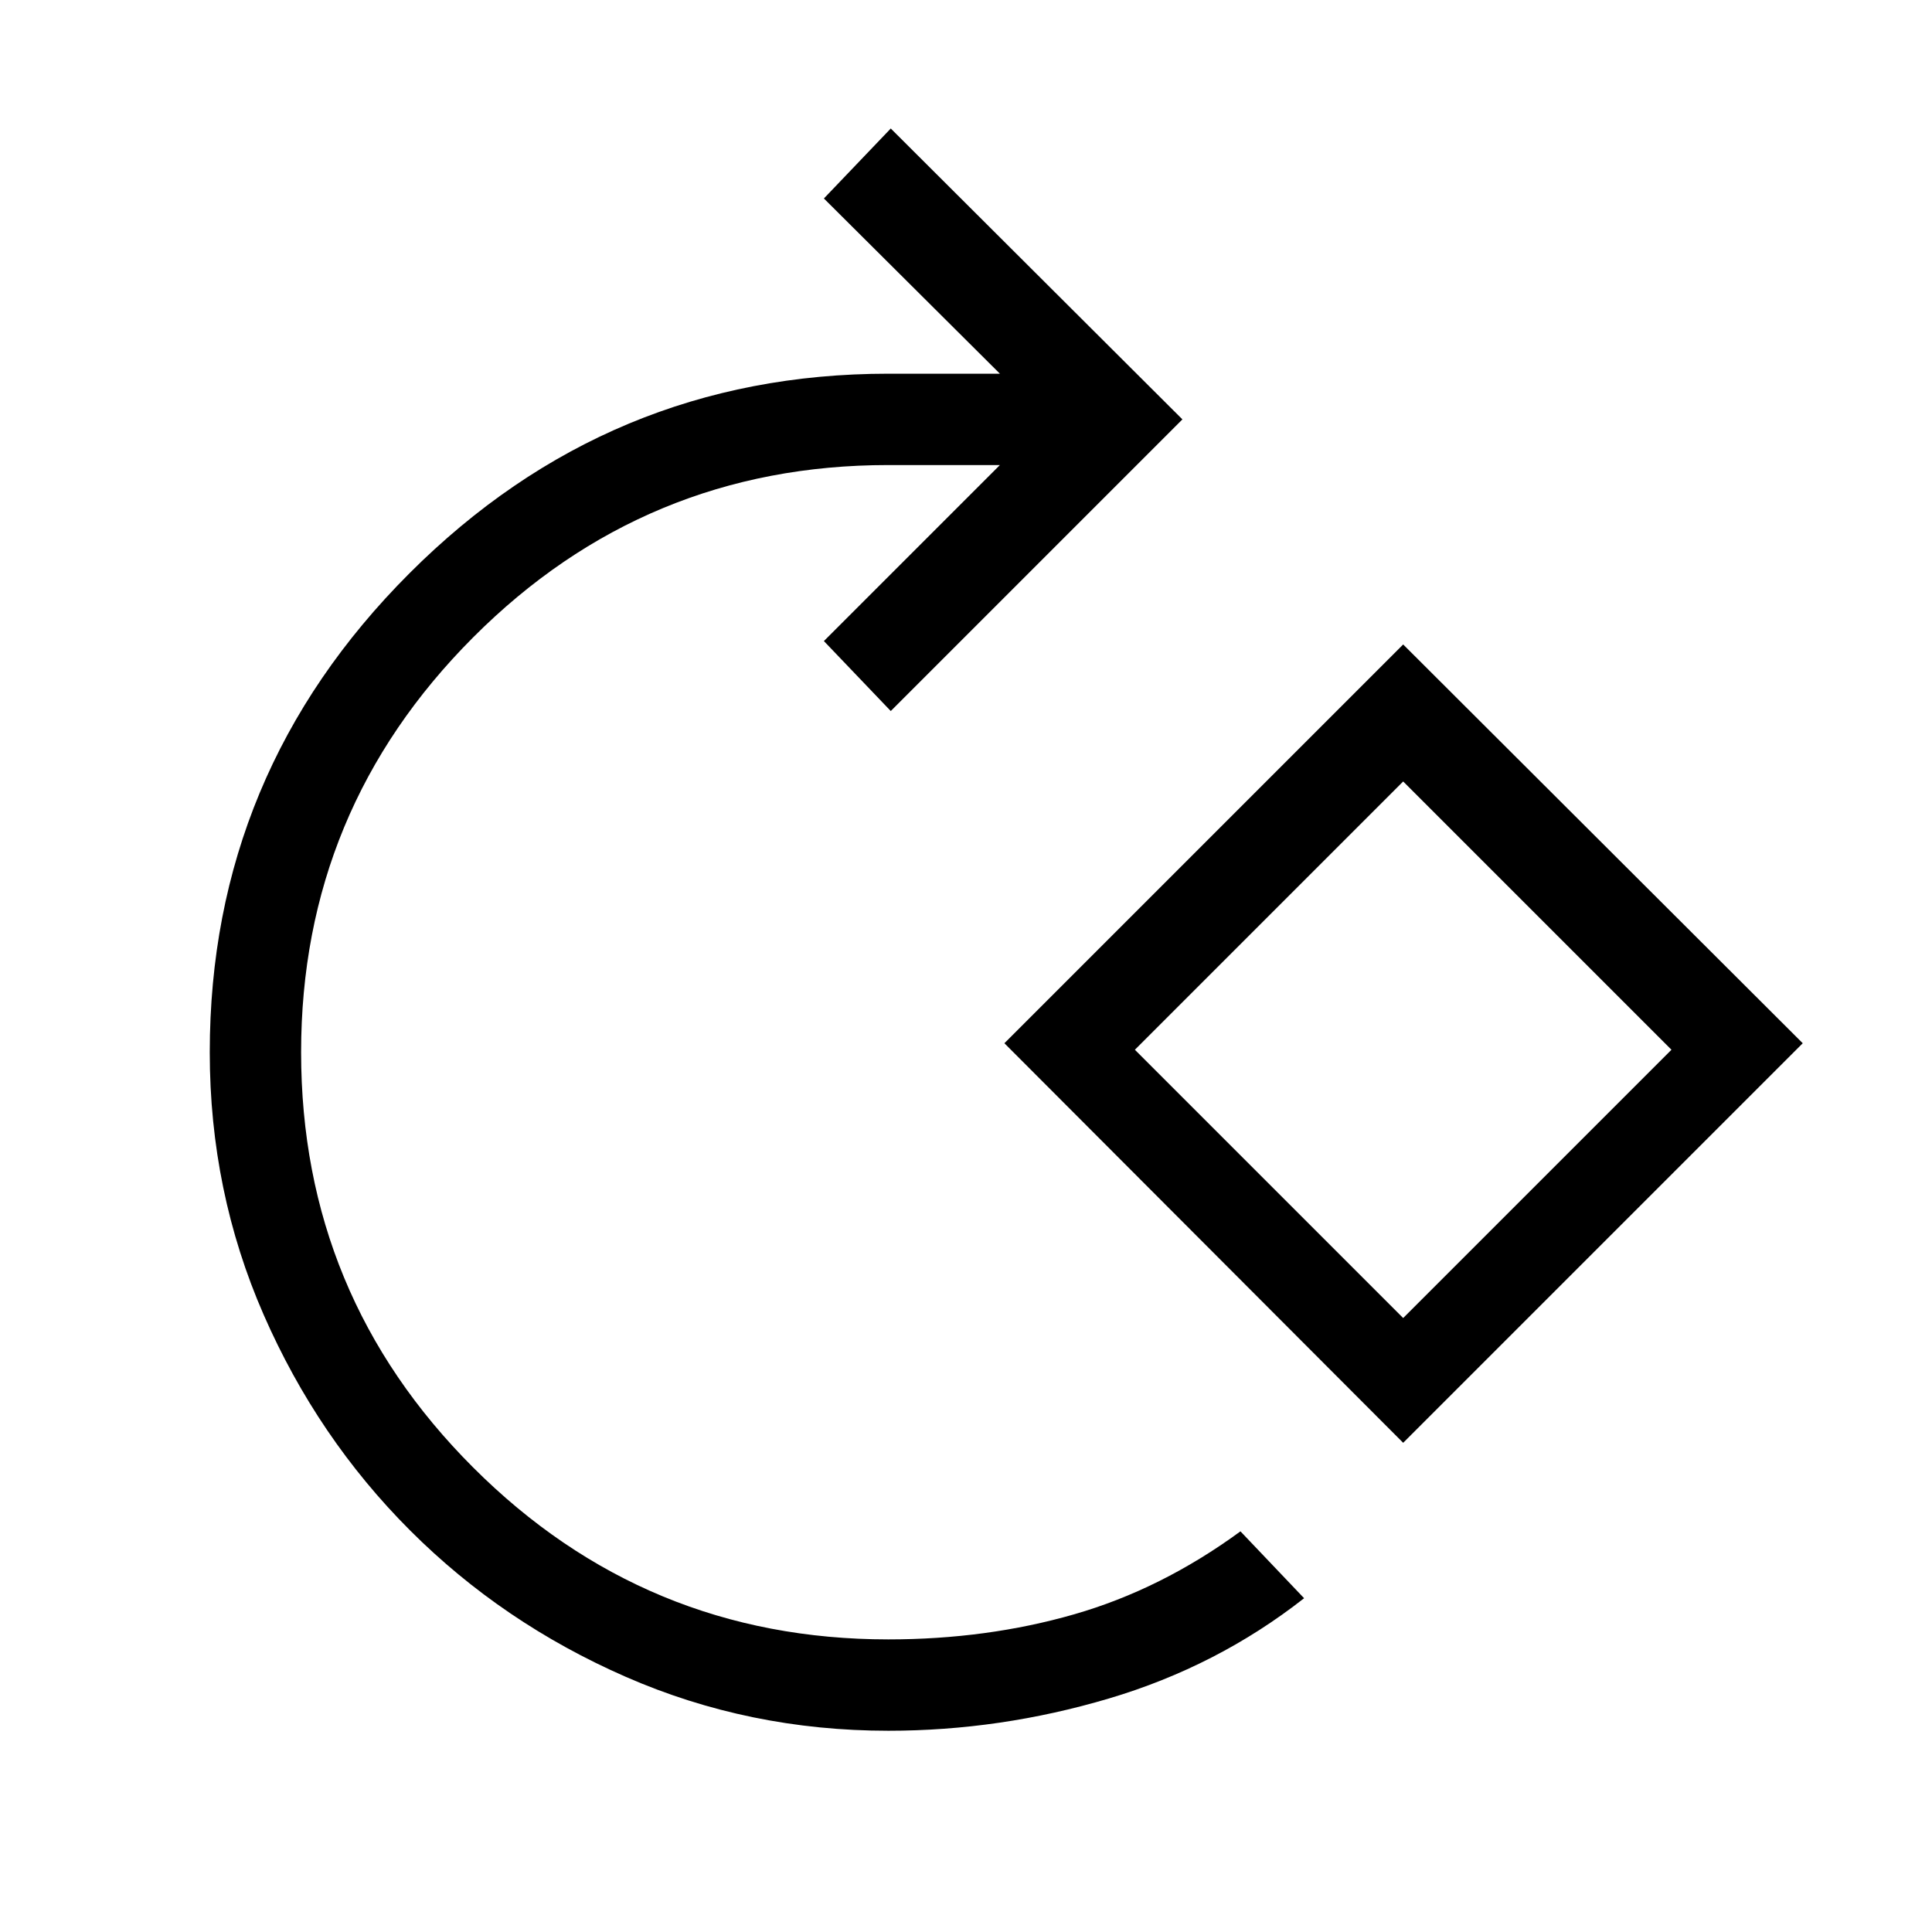 <svg xmlns="http://www.w3.org/2000/svg" height="48" viewBox="0 -960 960 960" width="48"><path d="M441.39-100q-69.19 0-130.4-26.77-61.22-26.77-107.22-72.77T131-306.74q-26.77-61.21-26.77-130.38 0-138.73 99.17-237.96 99.17-99.23 237.99-99.23h55.46l-87.46-87.07 33.23-34.77 144.92 144.54-144.92 144.92-33.23-34.77 87.46-87.46h-55.46q-120.85 0-206.31 85.65-85.46 85.65-85.46 206.12 0 120.84 85.46 206.3 85.46 85.46 206.31 85.46 48.99 0 92.34-12.46t82.65-41.23L648-165.85Q604.84-132 550.91-116q-53.94 16-109.52 16Zm255.84-143.08L499.08-441.62l198.15-198.15 198.54 198.15-198.54 198.54Zm0-62 133.31-133.3-133.31-133.31-133.31 133.31 133.31 133.3Zm0-133.3Z"/></svg>